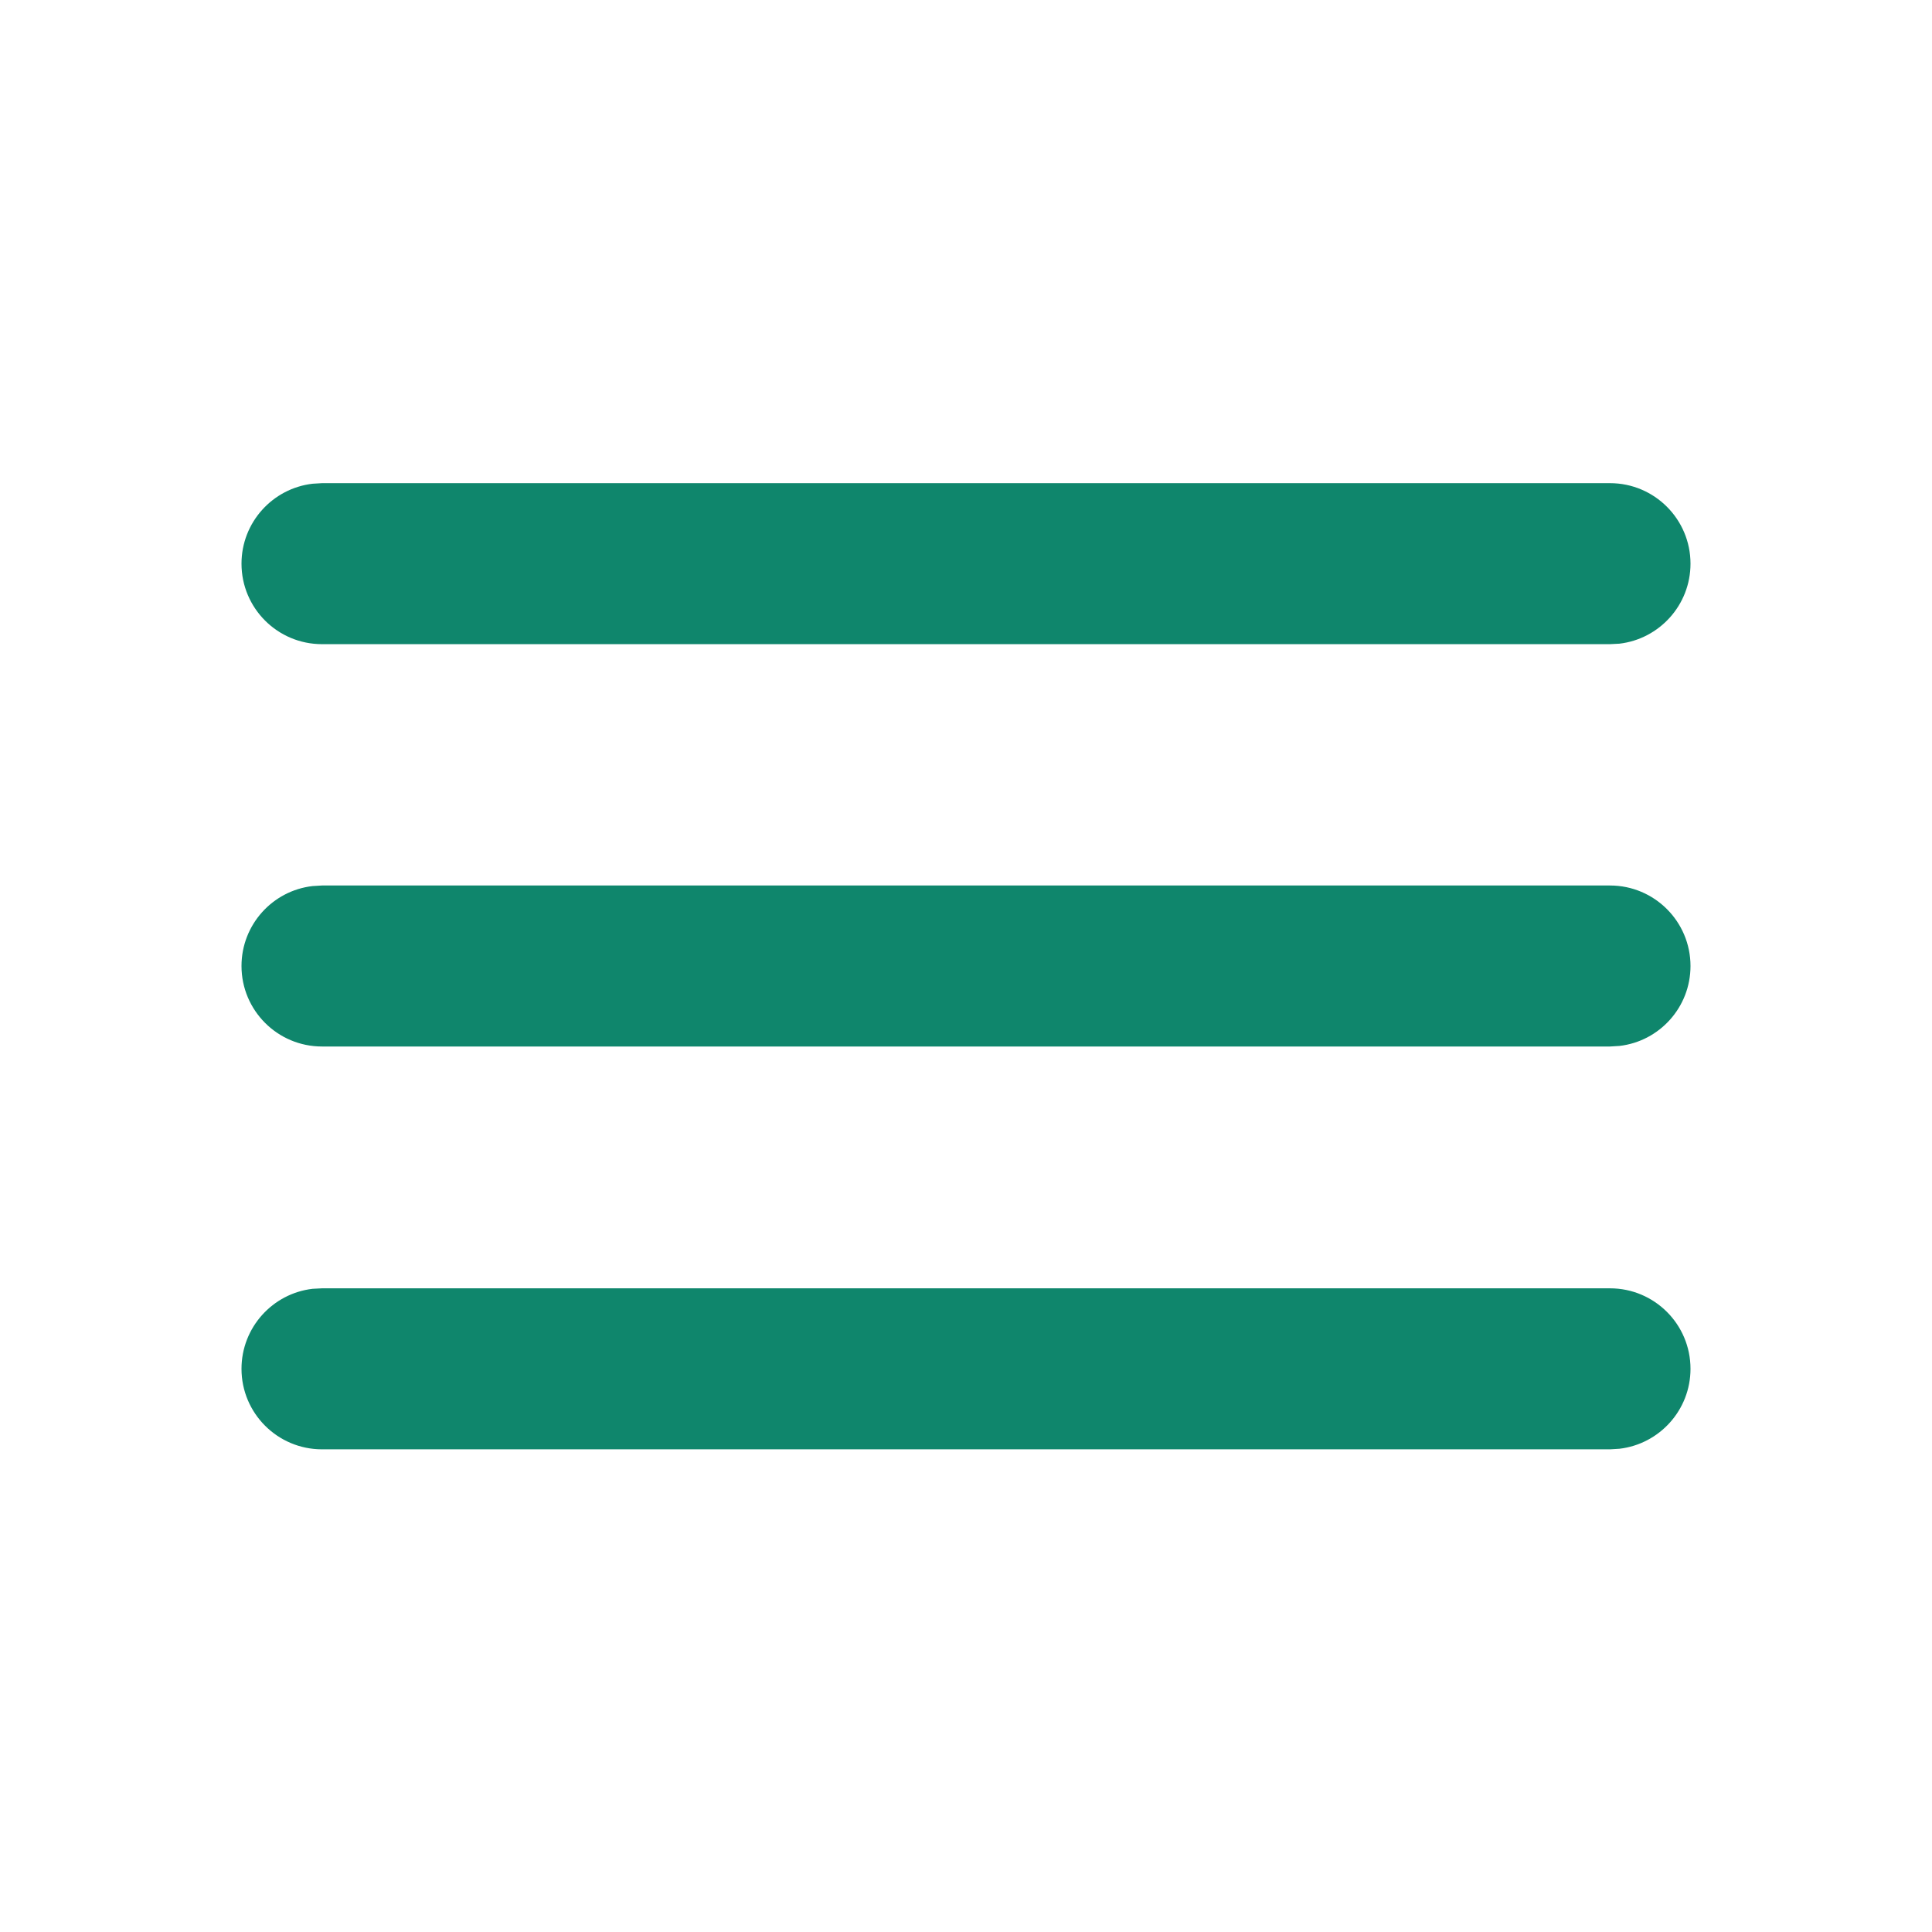 <svg xmlns="http://www.w3.org/2000/svg" width="24" height="24" viewBox="0 0 24 24">
  <path fill="#0f866c" fill-rule="evenodd" d="M20,16.004 C20.552,16.004 21,16.451 21,17.004 C21,17.516 20.614,17.939 20.117,17.997 L20,18.004 L4,18.004 C3.448,18.004 3,17.556 3,17.004 C3,16.491 3.386,16.068 3.883,16.01 L4,16.004 L20,16.004 Z M20,11 C20.552,11 21,11.448 21,12 C21,12.513 20.614,12.936 20.117,12.993 L20,13 L4,13 C3.448,13 3,12.552 3,12 C3,11.487 3.386,11.064 3.883,11.007 L4,11 L20,11 Z M20,6.002 C20.552,6.002 21,6.45 21,7.002 C21,7.515 20.614,7.938 20.117,7.996 L20,8.002 L4,8.002 C3.448,8.002 3,7.555 3,7.002 C3,6.49 3.386,6.067 3.883,6.009 L4,6.002 L20,6.002 Z"/>
</svg>
